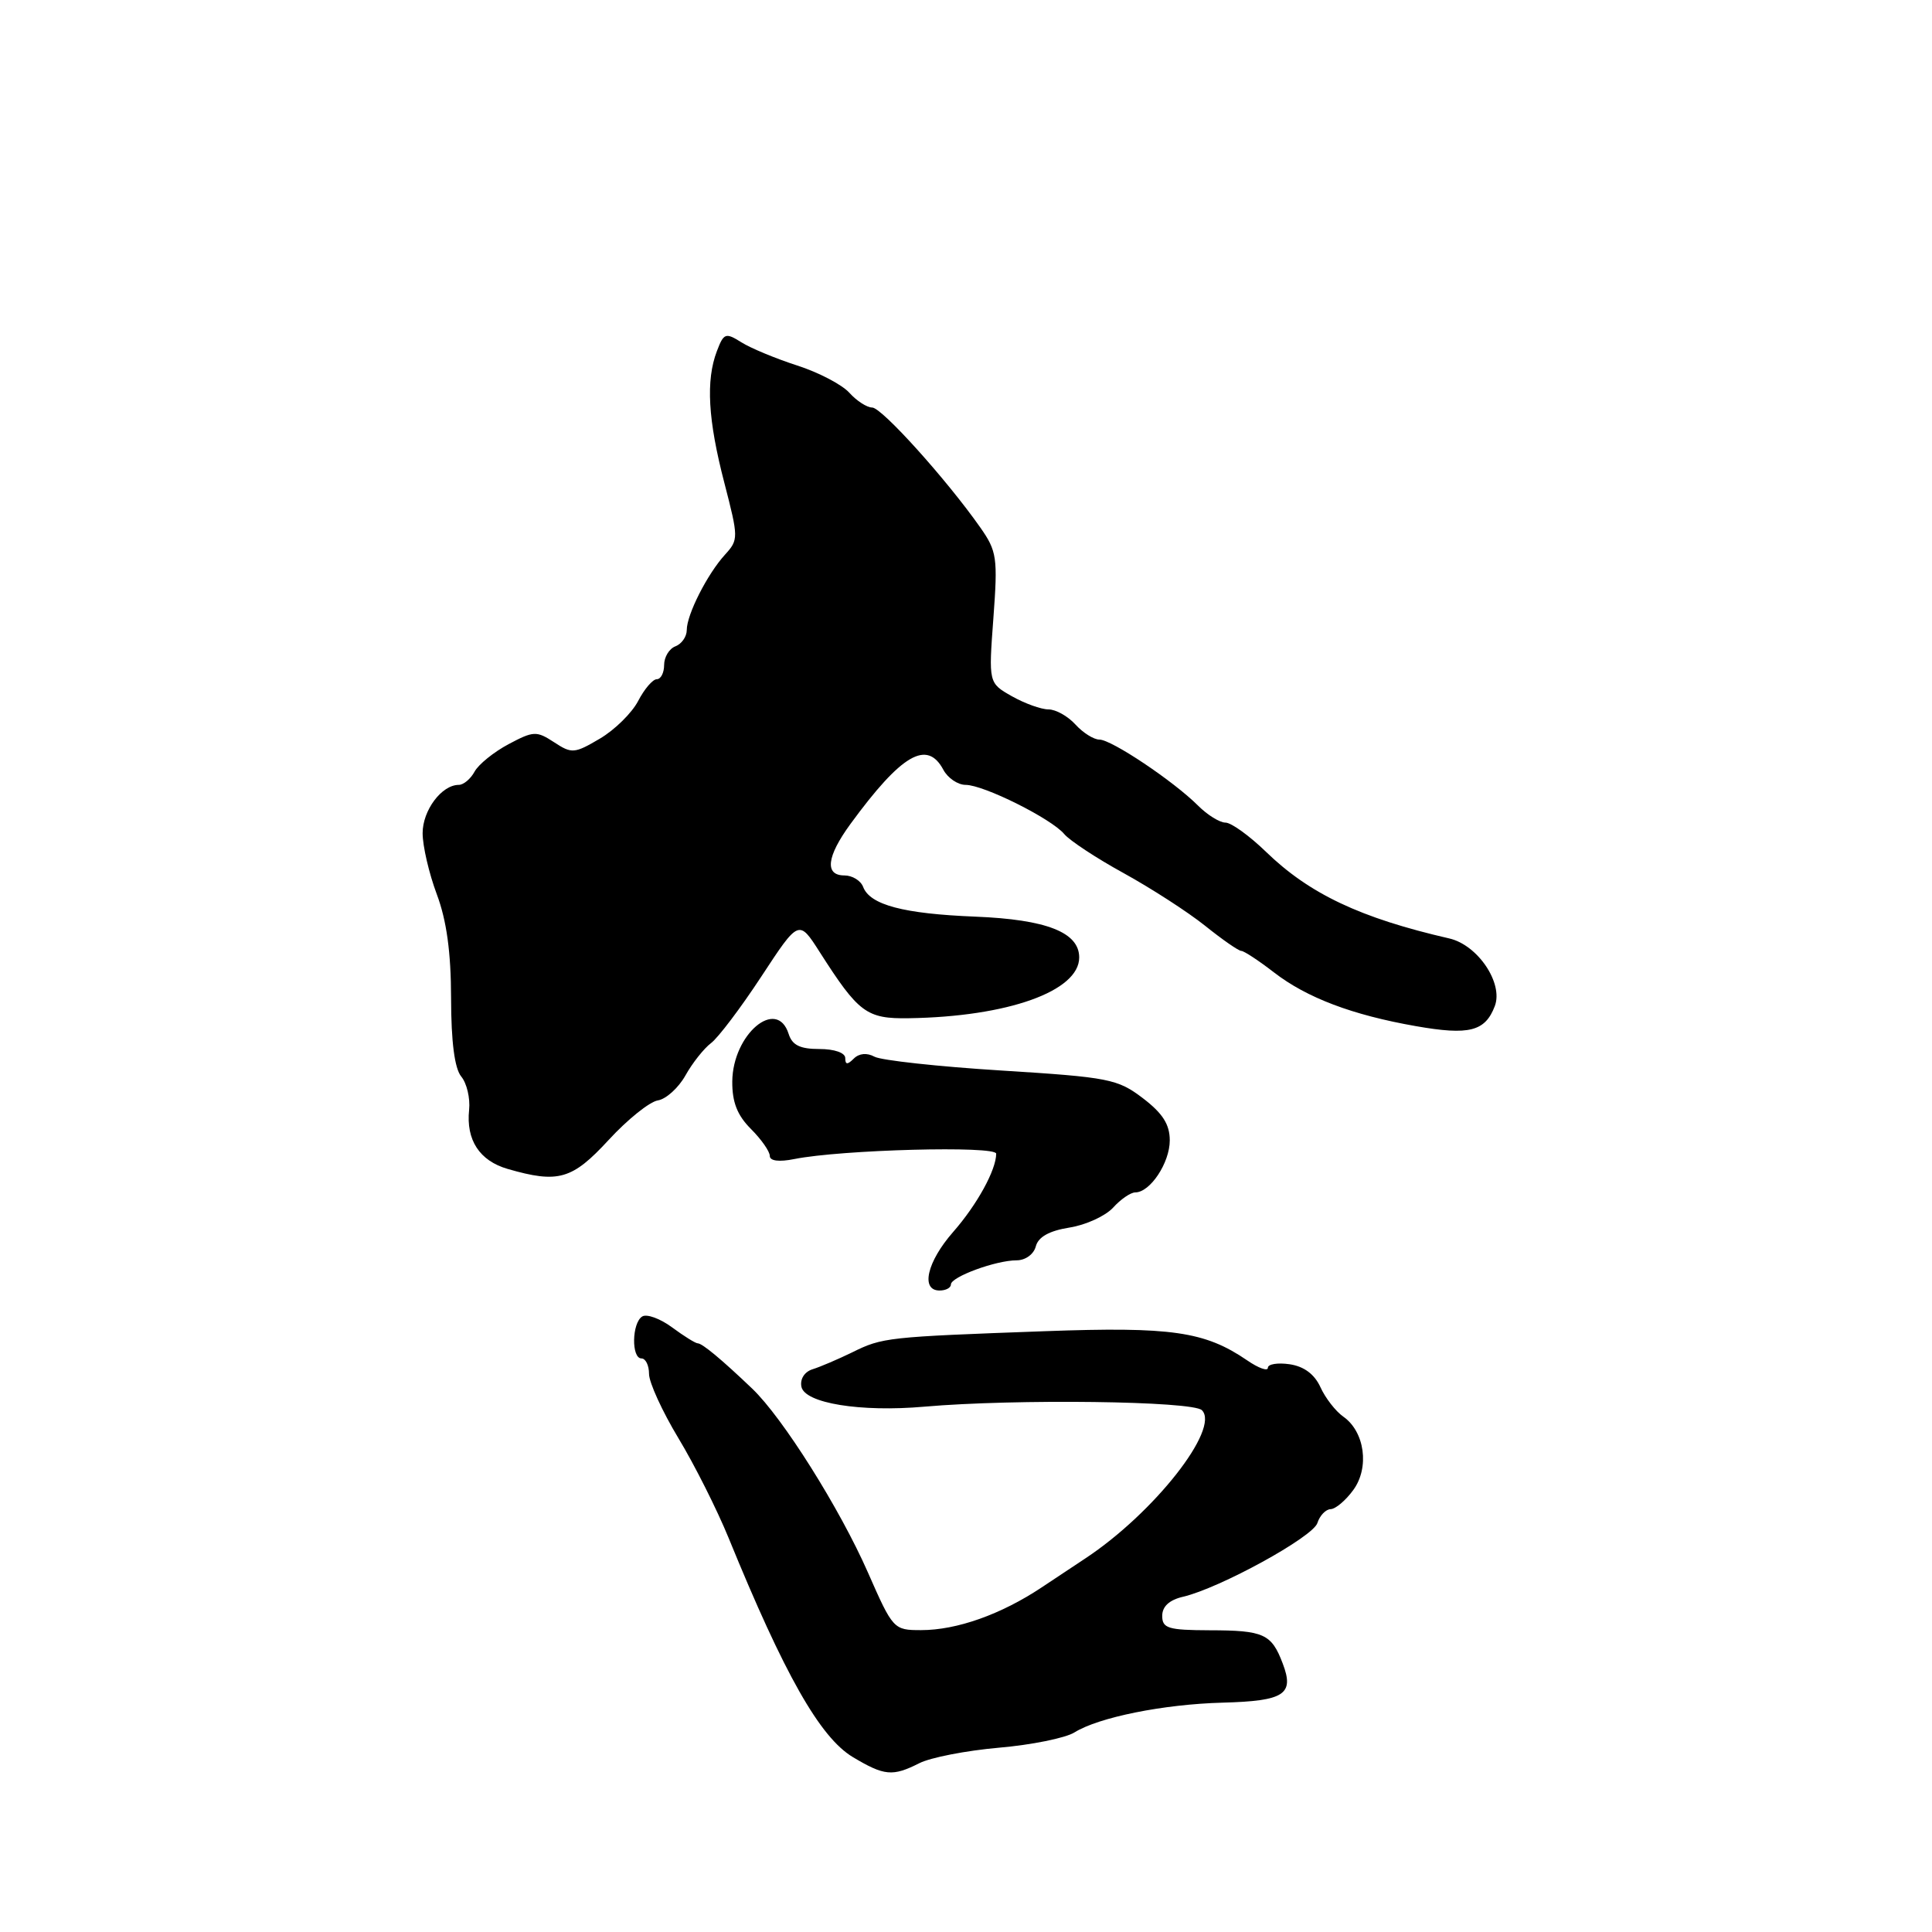 <?xml version="1.0" encoding="UTF-8" standalone="no"?>
<!DOCTYPE svg PUBLIC "-//W3C//DTD SVG 1.1//EN" "http://www.w3.org/Graphics/SVG/1.1/DTD/svg11.dtd" >
<svg xmlns="http://www.w3.org/2000/svg" xmlns:xlink="http://www.w3.org/1999/xlink" version="1.1" viewBox="0 0 256 256">
 <g >
 <path fill="currentColor"
d=" M 121.80 233.64 C 123.28 232.88 128.04 231.96 132.36 231.58 C 136.69 231.21 141.19 230.29 142.36 229.56 C 145.58 227.55 154.17 225.82 162.00 225.61 C 170.19 225.39 171.53 224.52 169.97 220.43 C 168.48 216.49 167.47 216.03 160.25 216.02 C 154.79 216.00 154.00 215.76 154.00 214.11 C 154.00 212.87 154.94 212.00 156.75 211.58 C 161.61 210.45 173.97 203.67 174.56 201.81 C 174.88 200.81 175.67 199.99 176.32 199.97 C 176.97 199.95 178.32 198.81 179.32 197.43 C 181.49 194.46 180.84 189.70 177.99 187.71 C 176.98 187.00 175.61 185.24 174.96 183.80 C 174.17 182.08 172.78 181.05 170.88 180.77 C 169.30 180.54 168.00 180.75 168.00 181.24 C 168.00 181.73 166.76 181.29 165.25 180.25 C 159.64 176.42 155.24 175.78 138.45 176.39 C 117.55 177.15 116.93 177.21 112.93 179.19 C 111.04 180.11 108.68 181.12 107.68 181.43 C 106.61 181.76 105.99 182.72 106.19 183.74 C 106.61 185.93 114.00 187.14 122.50 186.39 C 134.57 185.34 158.04 185.64 159.26 186.86 C 161.70 189.30 152.91 200.49 143.81 206.50 C 142.98 207.05 140.38 208.78 138.04 210.33 C 132.63 213.93 126.78 216.00 122.05 216.00 C 118.41 216.00 118.32 215.90 115.00 208.35 C 111.27 199.87 103.71 187.85 99.67 184.00 C 95.62 180.13 93.05 178.00 92.46 178.00 C 92.16 178.00 90.63 177.05 89.05 175.88 C 87.48 174.72 85.70 174.07 85.10 174.44 C 83.72 175.29 83.64 180.00 85.00 180.00 C 85.55 180.00 86.00 180.92 86.00 182.05 C 86.00 183.18 87.75 187.01 89.89 190.56 C 92.03 194.10 95.01 200.04 96.53 203.75 C 103.93 221.88 108.65 230.21 113.00 232.82 C 117.18 235.32 118.27 235.42 121.80 233.64 Z  M 126.00 170.20 C 126.00 169.19 131.96 167.00 134.70 167.00 C 135.87 167.00 136.98 166.20 137.25 165.15 C 137.58 163.90 139.02 163.09 141.70 162.66 C 143.88 162.32 146.48 161.12 147.49 160.02 C 148.49 158.91 149.82 158.00 150.43 158.00 C 152.40 158.00 155.00 154.08 155.00 151.11 C 155.00 148.99 154.06 147.52 151.44 145.52 C 148.09 142.97 146.94 142.74 132.69 141.85 C 124.33 141.33 116.77 140.50 115.88 140.02 C 114.87 139.47 113.83 139.57 113.13 140.27 C 112.29 141.11 112.00 141.09 112.00 140.20 C 112.00 139.50 110.57 139.00 108.57 139.00 C 106.01 139.00 104.97 138.49 104.50 137.00 C 102.94 132.10 97.09 137.04 97.03 143.30 C 97.01 146.04 97.69 147.78 99.50 149.59 C 100.88 150.97 102.00 152.57 102.00 153.16 C 102.00 153.83 103.21 153.99 105.25 153.58 C 111.49 152.33 132.00 151.79 132.00 152.87 C 132.00 155.02 129.46 159.64 126.29 163.25 C 122.83 167.20 121.95 171.00 124.50 171.00 C 125.33 171.00 126.00 170.64 126.00 170.20 Z  M 80.64 151.06 C 83.14 148.34 86.08 145.98 87.17 145.81 C 88.25 145.64 89.90 144.15 90.82 142.51 C 91.74 140.86 93.27 138.93 94.21 138.22 C 95.15 137.52 98.16 133.54 100.89 129.38 C 105.85 121.82 105.85 121.82 108.62 126.16 C 113.77 134.22 114.82 135.01 120.42 134.92 C 133.52 134.72 143.00 131.34 143.00 126.87 C 143.00 123.54 138.67 121.84 129.24 121.46 C 119.70 121.08 115.28 119.90 114.37 117.52 C 114.05 116.68 112.93 116.00 111.89 116.00 C 109.24 116.00 109.53 113.51 112.69 109.18 C 119.46 99.93 122.84 97.96 125.00 102.00 C 125.59 103.10 126.92 104.00 127.95 104.00 C 130.35 104.00 139.32 108.48 141.02 110.52 C 141.73 111.37 145.27 113.71 148.90 115.70 C 152.53 117.70 157.38 120.83 159.67 122.66 C 161.96 124.50 164.12 126.00 164.48 126.00 C 164.83 126.00 166.78 127.28 168.81 128.85 C 173.16 132.21 179.18 134.49 187.62 135.97 C 194.68 137.21 196.79 136.67 198.07 133.31 C 199.22 130.28 195.82 125.22 192.04 124.35 C 180.24 121.64 173.49 118.44 167.73 112.85 C 165.54 110.73 163.14 109.00 162.38 109.00 C 161.62 109.00 159.99 107.99 158.75 106.75 C 155.51 103.51 147.28 98.00 145.68 98.00 C 144.93 98.00 143.50 97.10 142.50 96.00 C 141.50 94.90 139.90 94.00 138.93 94.00 C 137.96 94.00 135.77 93.21 134.07 92.25 C 130.99 90.50 130.99 90.50 131.63 81.89 C 132.22 73.89 132.10 73.04 129.89 69.89 C 125.44 63.55 116.84 54.00 115.57 54.00 C 114.88 54.00 113.51 53.12 112.54 52.04 C 111.56 50.96 108.46 49.34 105.63 48.43 C 102.81 47.52 99.48 46.14 98.24 45.36 C 96.14 44.04 95.90 44.13 94.99 46.53 C 93.51 50.41 93.81 55.64 95.98 63.98 C 97.86 71.25 97.87 71.51 96.08 73.48 C 93.73 76.05 91.00 81.43 91.00 83.48 C 91.00 84.35 90.33 85.32 89.50 85.64 C 88.67 85.95 88.00 87.07 88.00 88.11 C 88.00 89.15 87.56 90.00 87.03 90.00 C 86.49 90.00 85.38 91.30 84.56 92.88 C 83.74 94.46 81.46 96.71 79.49 97.87 C 76.12 99.86 75.76 99.89 73.42 98.35 C 71.09 96.83 70.69 96.85 67.38 98.61 C 65.43 99.65 63.40 101.29 62.88 102.25 C 62.36 103.21 61.42 104.00 60.79 104.00 C 58.52 104.00 56.00 107.37 56.00 110.40 C 56.00 112.11 56.85 115.75 57.88 118.50 C 59.18 121.97 59.76 126.18 59.77 132.27 C 59.78 138.08 60.24 141.58 61.12 142.65 C 61.85 143.53 62.32 145.52 62.16 147.06 C 61.74 151.06 63.54 153.81 67.27 154.89 C 73.98 156.83 75.81 156.30 80.64 151.06 Z "/>
</g>
</svg>